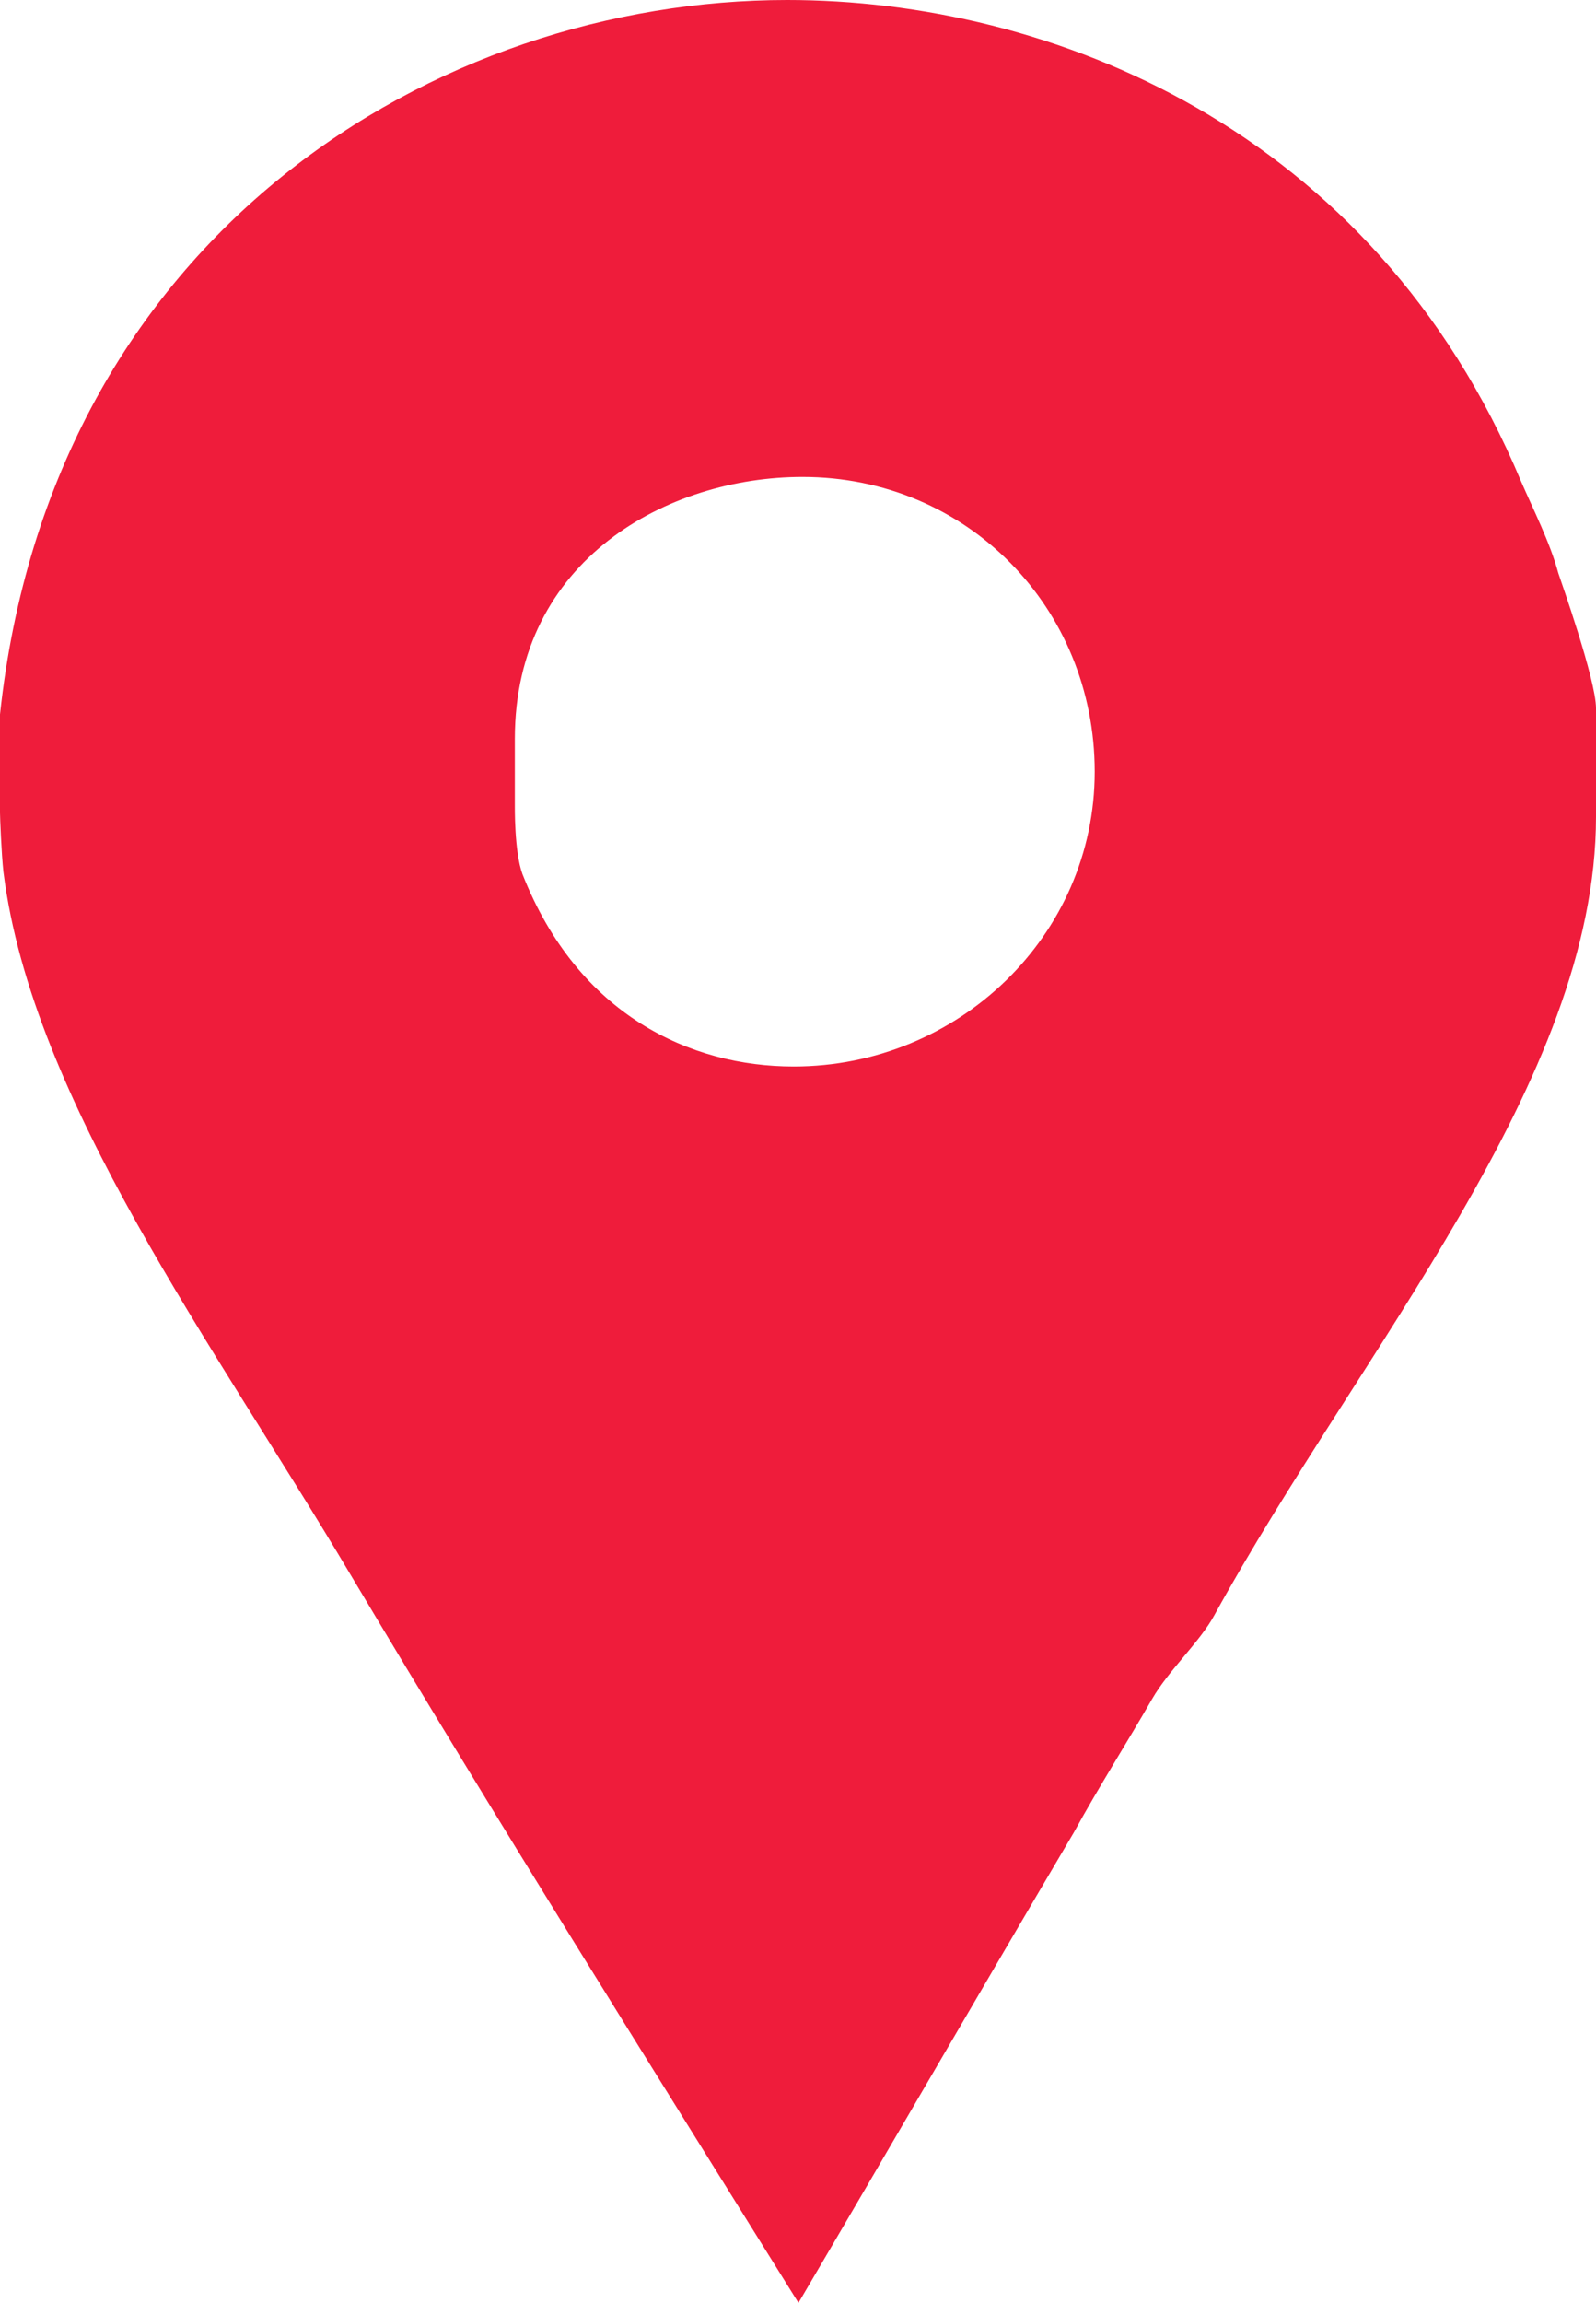 <?xml version="1.0" encoding="UTF-8"?>
<svg width="52px" height="75px" viewBox="0 0 52 75" version="1.1" xmlns="http://www.w3.org/2000/svg" xmlns:xlink="http://www.w3.org/1999/xlink">
    <!-- Generator: Sketch 52.3 (67297) - http://www.bohemiancoding.com/sketch -->
    <title>location icon big</title>
    <desc>Created with Sketch.</desc>
    <g id="Page-1" stroke="none" stroke-width="1" fill="none" fill-rule="evenodd">
        <g id="Contacts-1440" transform="translate(-936, -1446)" fill="#EF1C3B" fill-rule="nonzero">
            <path d="M986.772,1464.667 C986.503,1463.666 985.957,1462.6 985.554,1461.667 C980.724,1450.133 970.17,1446 961.649,1446 C950.241,1446 937.677,1453.6 936,1469.266 L936,1472.467 C936,1472.6 936.046,1473.8 936.112,1474.4 C937.052,1481.866 942.982,1489.801 947.41,1497.267 C952.174,1505.266 957.117,1513.135 962.015,1521 C965.035,1515.867 968.044,1510.667 970.995,1505.667 C971.799,1504.2 972.733,1502.733 973.538,1501.332 C974.075,1500.4 975.1,1499.467 975.568,1498.6 C980.332,1489.934 988,1481.2 988,1472.6 L988,1469.067 C988,1468.135 986.837,1464.868 986.772,1464.667 Z M961.858,1480.734 C958.504,1480.734 954.834,1479.068 953.022,1474.467 C952.753,1473.735 952.774,1472.267 952.774,1472.133 L952.774,1470.066 C952.774,1464.201 957.786,1461.533 962.147,1461.533 C967.515,1461.533 971.667,1465.801 971.667,1471.134 C971.667,1476.468 967.226,1480.734 961.858,1480.734 Z" id="location-icon-big"></path>
        </g>
    </g>
</svg>